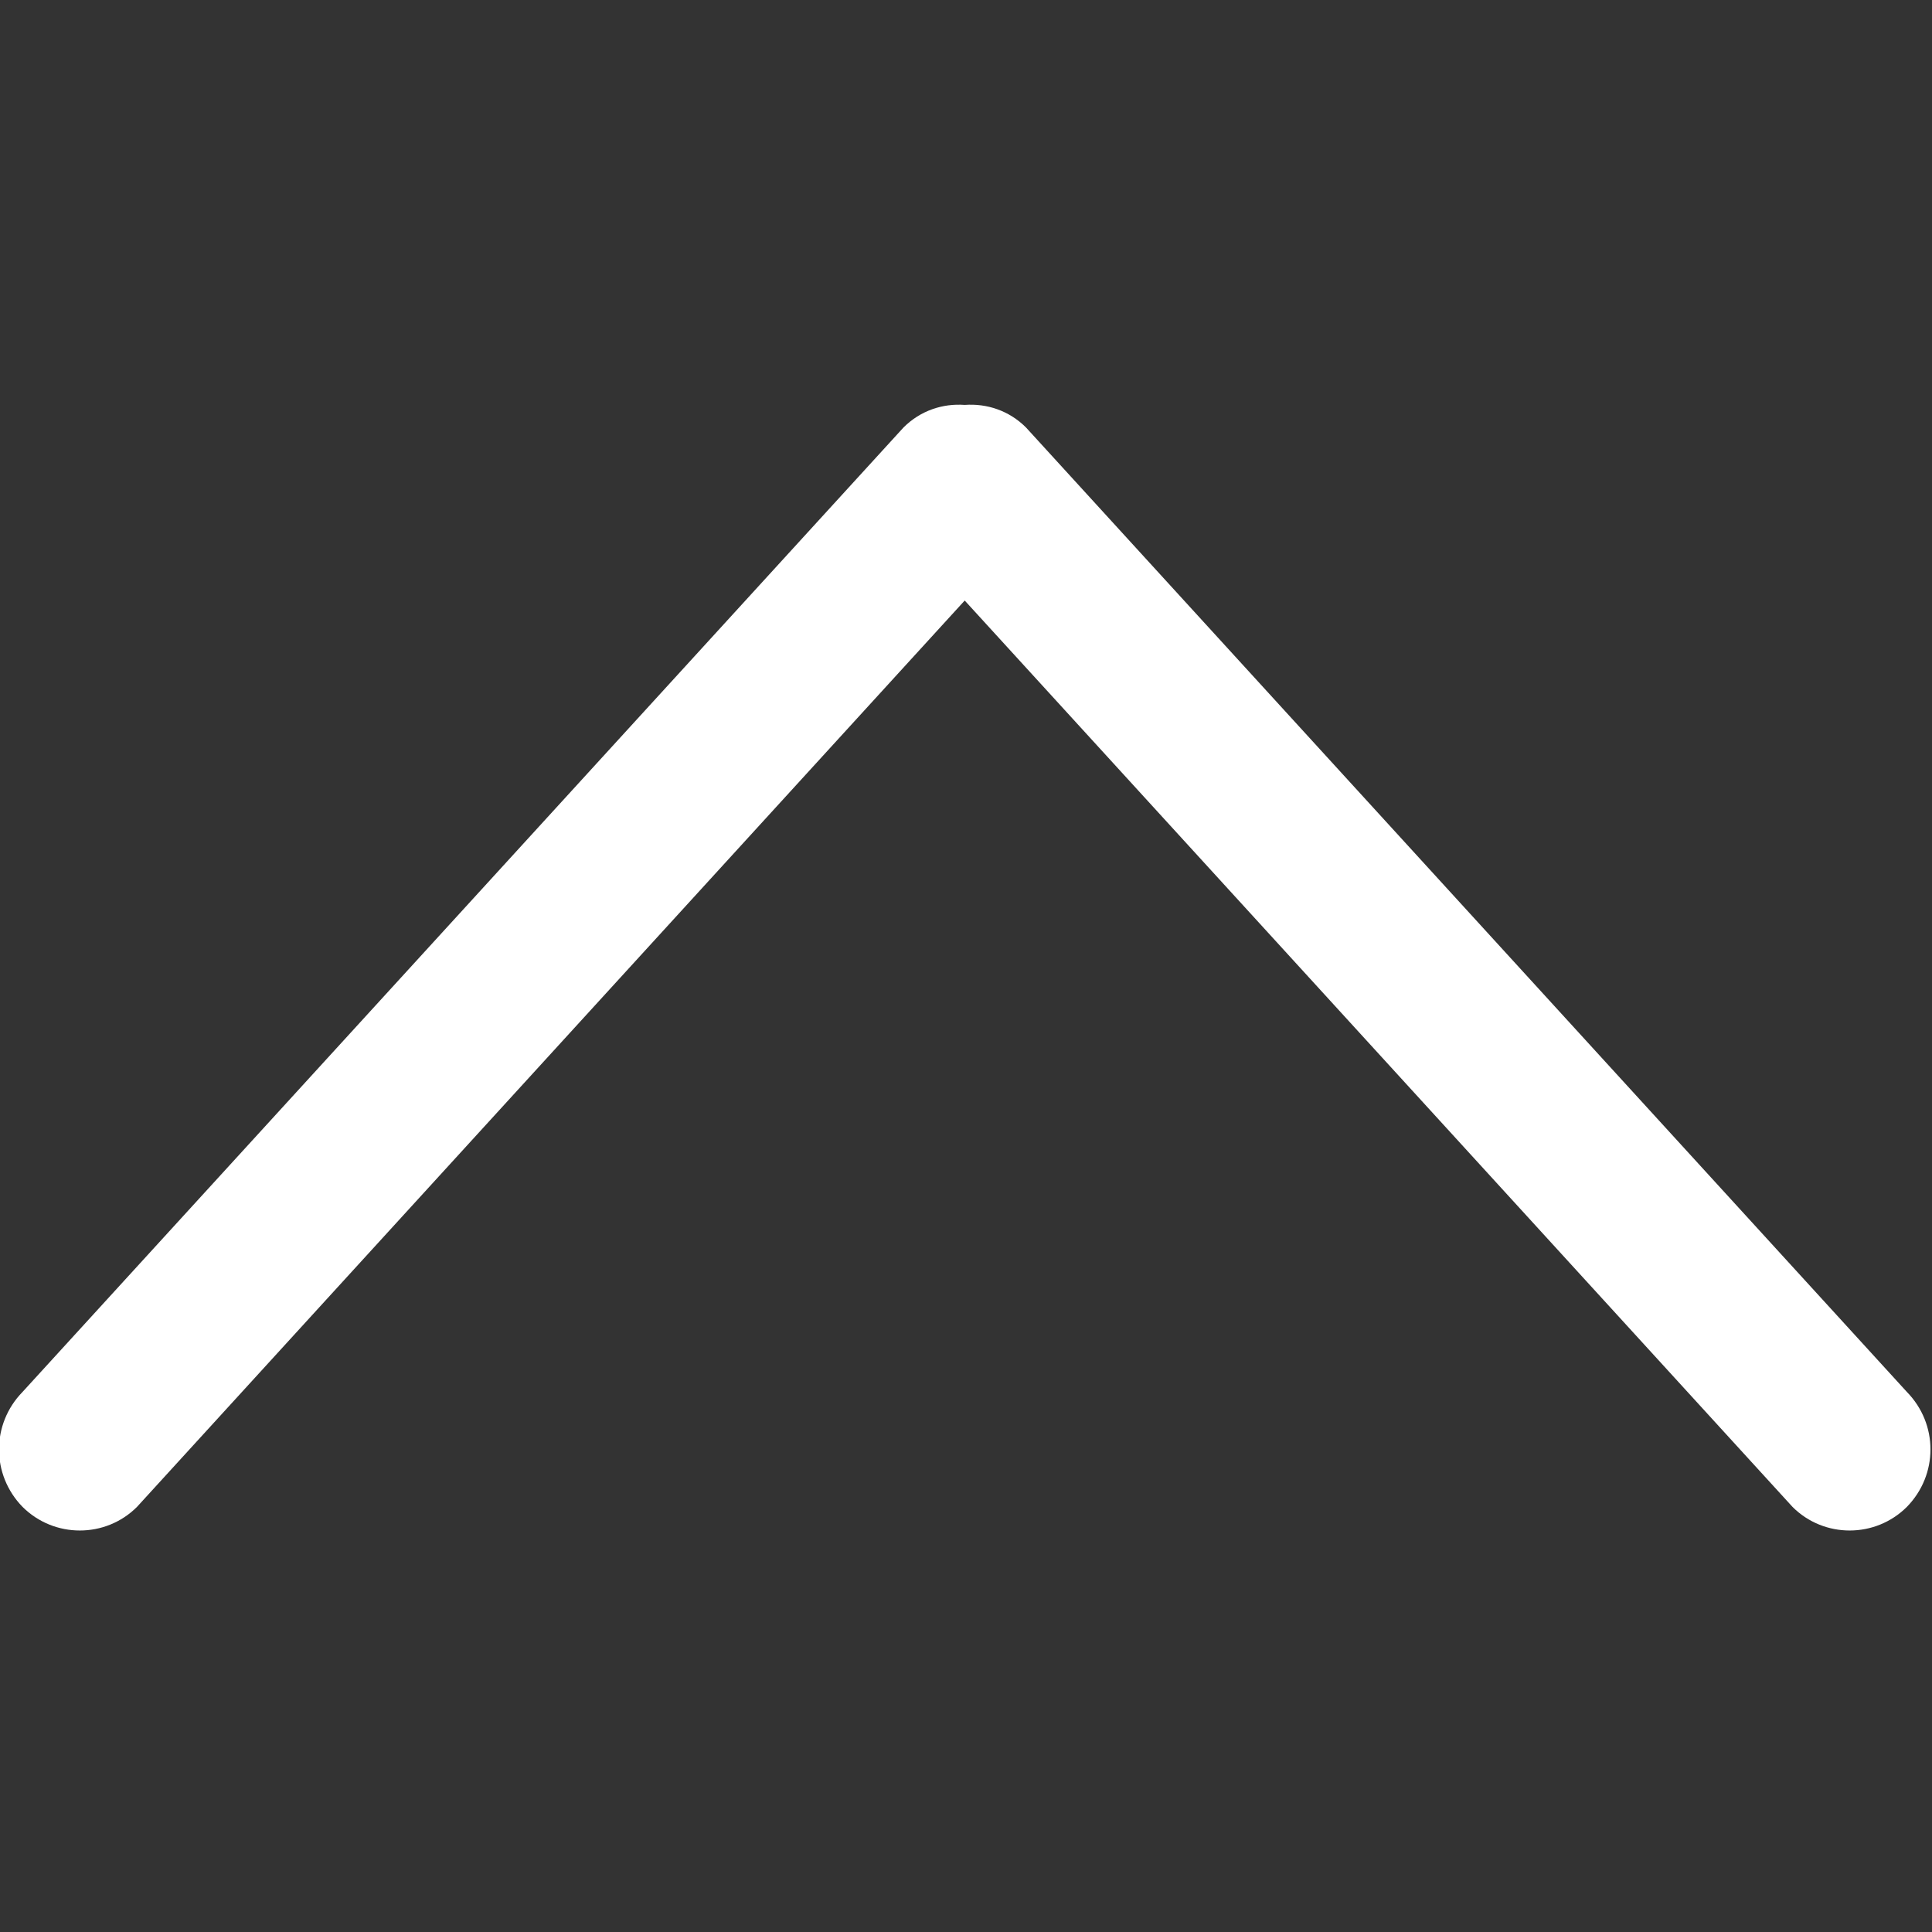 <?xml version="1.0" encoding="UTF-8" standalone="no"?>
<!-- Uploaded to: SVG Repo, www.svgrepo.com, Generator: SVG Repo Mixer Tools -->
<svg width="800px" height="800px" viewBox="0 -5 24 24" version="1.1" xmlns="http://www.w3.org/2000/svg" xmlns:xlink="http://www.w3.org/1999/xlink" xmlns:sketch="http://www.bohemiancoding.com/sketch/ns">
    
    <rect x="0" y="-5" width="24" height="24" fill="#333333" stroke="none"/>
    
    <title>chevron-up</title>
    <desc>Created with Sketch Beta.</desc>
    <defs>

</defs>
    <g id="Page-1" stroke="none" stroke-width="1" fill="none" fill-rule="evenodd" sketch:type="MSPage">
        <g id="Icon-Set" sketch:type="MSLayerGroup" transform="translate(-519, -1200)" fill="#ffffff">
            <path d="M542.687,1212.29 L531.745,1200.31 C531.535,1200.1 531.258,1200.01 530.984,1200.03 C530.711,1200.01 530.434,1200.1 530.224,1200.31 L519.281,1212.29 C518.89,1212.69 518.89,1213.32 519.281,1213.72 C519.674,1214.11 520.31,1214.11 520.701,1213.72 L530.984,1202.46 L541.268,1213.72 C541.659,1214.11 542.295,1214.11 542.687,1213.72 C543.079,1213.32 543.079,1212.69 542.687,1212.29" id="chevron-up" sketch:type="MSShapeGroup">

</path>
        </g>
    </g>
</svg>